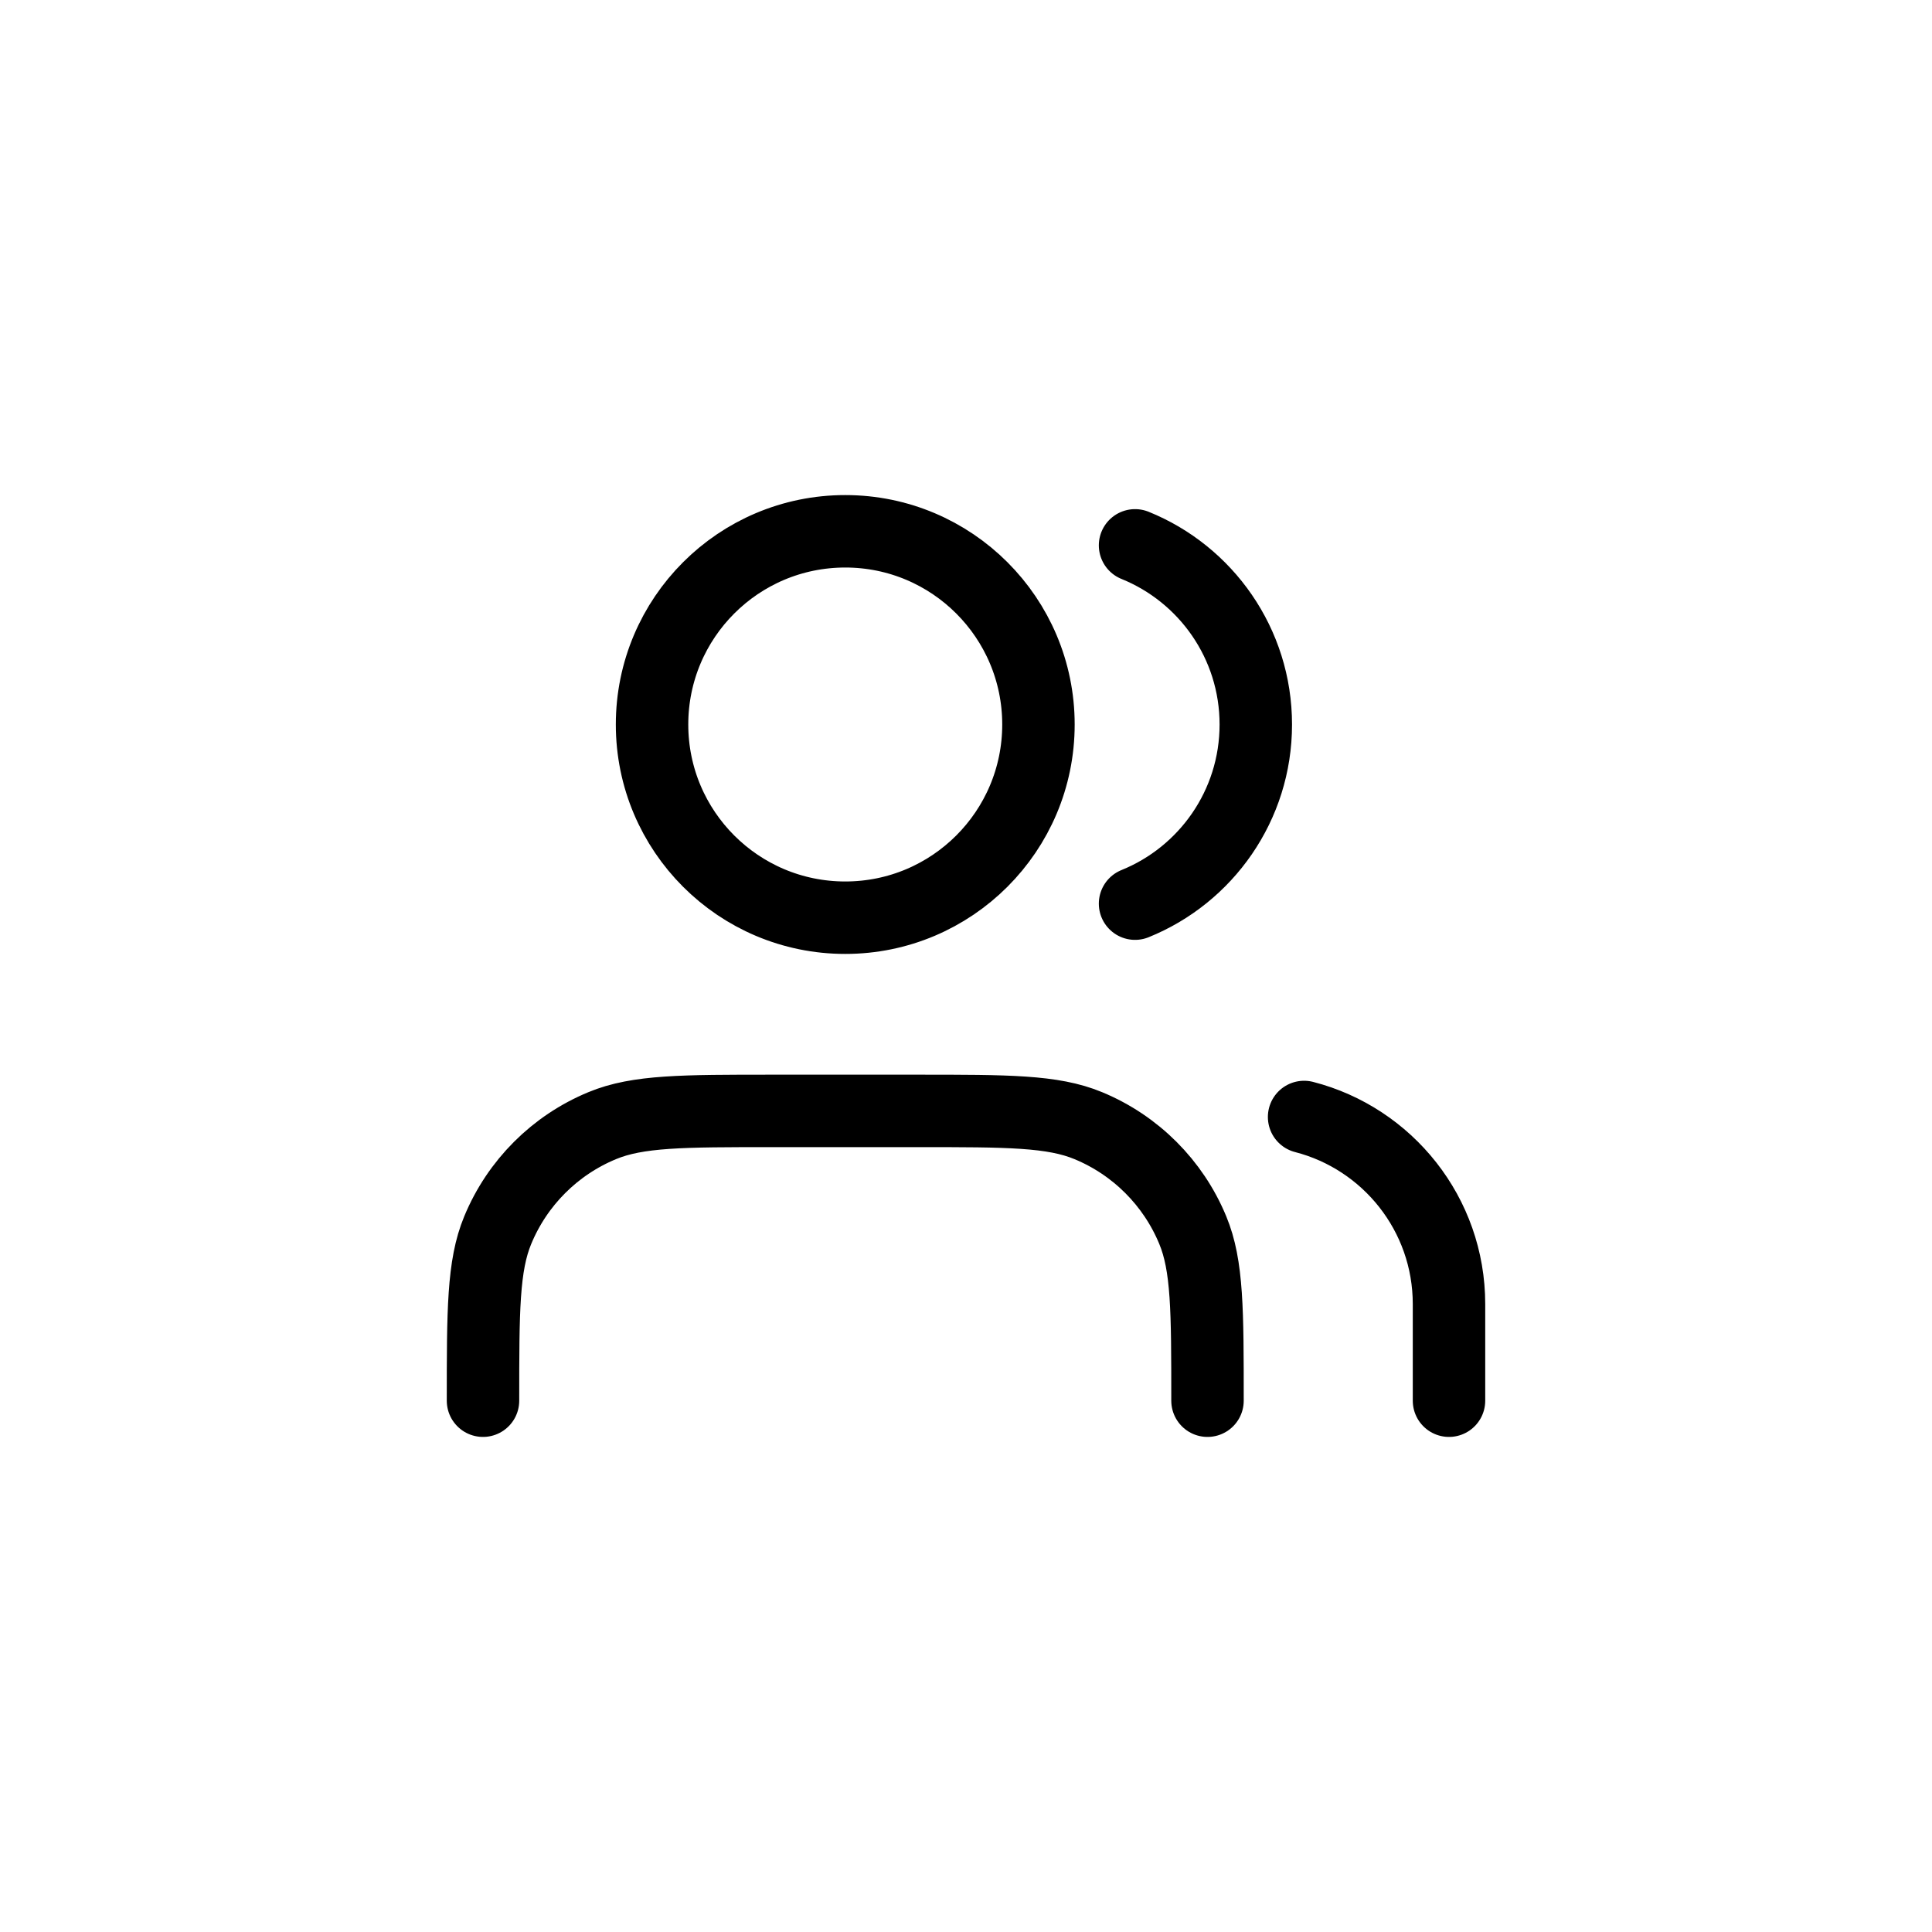 <svg width="40" height="40" viewBox="0 0 40 40" fill="none" xmlns="http://www.w3.org/2000/svg">
<path d="M30 29V27C30 25.136 28.725 23.57 27 23.126M23.5 11.291C24.966 11.884 26 13.321 26 15C26 16.679 24.966 18.116 23.5 18.709M25 29C25 27.136 25 26.204 24.695 25.469C24.29 24.489 23.511 23.71 22.531 23.305C21.796 23 20.864 23 19 23H16C14.136 23 13.204 23 12.469 23.305C11.489 23.71 10.71 24.489 10.305 25.469C10 26.204 10 27.136 10 29M21.5 15C21.5 17.209 19.709 19 17.5 19C15.291 19 13.5 17.209 13.5 15C13.5 12.791 15.291 11 17.5 11C19.709 11 21.5 12.791 21.5 15Z" stroke="black" stroke-width="1.5" stroke-linecap="round" stroke-linejoin="round"/>
</svg>

